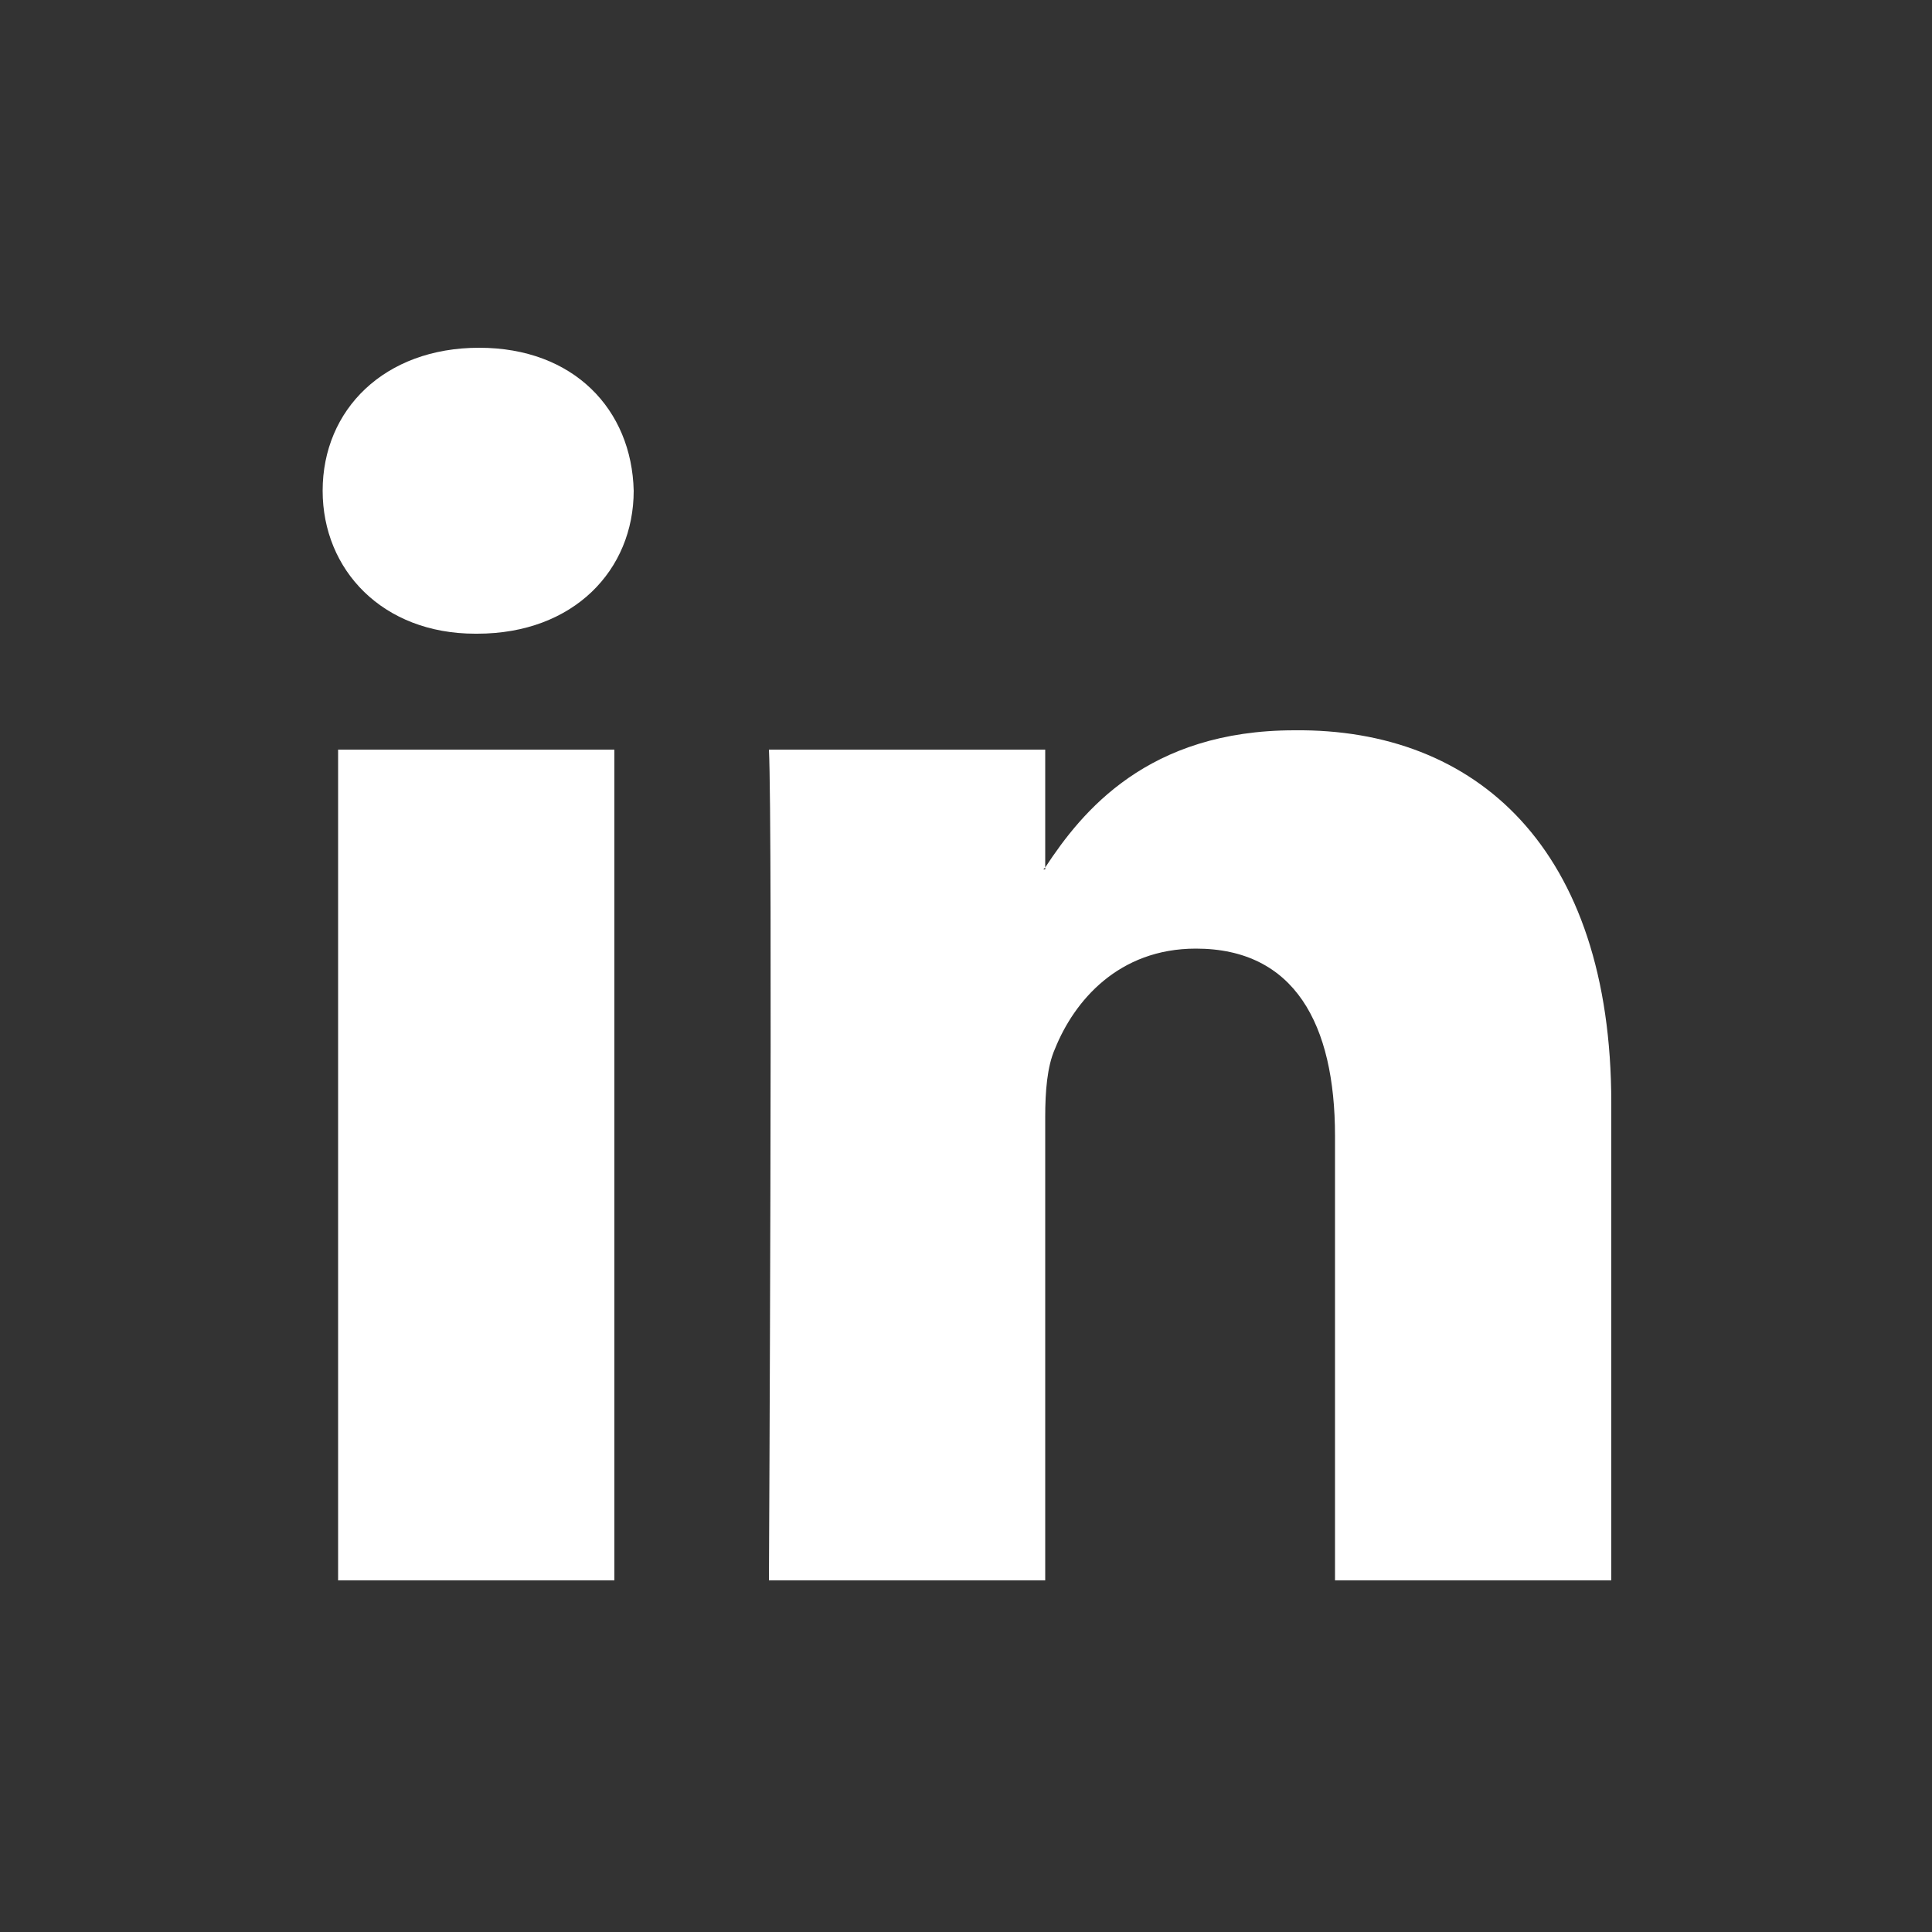 <?xml version="1.0" encoding="utf-8"?>
<!-- Generator: Adobe Illustrator 22.1.0, SVG Export Plug-In . SVG Version: 6.00 Build 0)  -->
<svg version="1.1" xmlns="http://www.w3.org/2000/svg" xmlns:xlink="http://www.w3.org/1999/xlink" x="0px" y="0px"
	 viewBox="0 0 100 100" style="enable-background:new 0 0 100 100;" xml:space="preserve">
<rect x="0" y="0" width="100" height="100" fill="#333333" stroke="none"/>
<style type="text/css">
	.st0{fill:#FFFFFF;}
	.st1{display:none;}
	.st2{display:inline;}
</style>
<g id="linkedin">
	<g>
		<path class="st0" d="M83.4,57.1v24.7H69.1v-23c0-5.8-2.1-9.7-7.2-9.7c-4,0-6.3,2.7-7.3,5.2c-0.4,0.9-0.5,2.2-0.5,3.5v24H39.8
			c0,0,0.2-39,0-43h14.3v6.1c0,0-0.1,0.1-0.1,0.1h0.1v-0.1c1.9-2.9,5.3-7.1,12.9-7.1C76.4,37.7,83.4,43.9,83.4,57.1L83.4,57.1z
			 M24.8,18c-4.9,0-8.1,3.2-8.1,7.4c0,4.1,3.1,7.4,7.9,7.4h0.1c5,0,8.1-3.3,8.1-7.4C32.7,21.2,29.7,18,24.8,18L24.8,18z M17.5,81.8
			h14.3v-43H17.5V81.8z M17.5,81.8"/>
	</g>
</g>
<g id="facebook" class="st1">
	<g class="st2">
		<g>
			<path class="st0" d="M66.1,18l-8.3,0c-9.3,0-15.4,6.2-15.4,15.8V41h-8.3c-0.7,0-1.3,0.6-1.3,1.3v10.5c0,0.7,0.6,1.3,1.3,1.3h8.3
				v26.6c0,0.7,0.6,1.3,1.3,1.3h10.9c0.7,0,1.3-0.6,1.3-1.3V54.1h9.8c0.7,0,1.3-0.6,1.3-1.3l0-10.5c0-0.3-0.1-0.7-0.4-0.9
				C66.3,41.2,66,41,65.7,41h-9.8v-6.2c0-3,0.7-4.5,4.6-4.5l5.6,0c0.7,0,1.3-0.6,1.3-1.3v-9.8C67.4,18.6,66.8,18,66.1,18L66.1,18z
				 M66.1,18"/>
		</g>
	</g>
</g>
<g id="youtube" class="st1">
	<g class="st2">
		<g>
			<path class="st0" d="M92.5,23.3c-3.3-3.9-9.3-5.5-20.9-5.5h-42c-11.8,0-18,1.7-21.3,5.9C5,27.7,5,33.6,5,41.9v15.8
				c0,16,3.8,24.1,24.5,24.1h42c10,0,15.6-1.4,19.2-4.9c3.7-3.5,5.3-9.3,5.3-19.3V41.9C96,33.2,95.8,27.2,92.5,23.3L92.5,23.3z
				 M63.4,52l-19.1,10c-0.4,0.2-0.9,0.3-1.4,0.3c-0.5,0-1.1-0.1-1.5-0.4c-0.9-0.5-1.4-1.5-1.4-2.5V39.4c0-1,0.5-2,1.4-2.5
				c0.9-0.5,2-0.6,2.9-0.1l19.1,9.9c1,0.5,1.6,1.5,1.6,2.6C65,50.4,64.4,51.4,63.4,52L63.4,52z M63.4,52"/>
		</g>
	</g>
</g>
<g id="email" class="st1">
	<g class="st2">
		<path class="st0" d="M89.7,18H11.2l39.3,35.3L89.7,18z M89.7,18"/>
		<g>
			<polygon class="st0" points="94.7,22.5 64.2,50 59.1,54.5 50.4,62.4 36.7,50 6.1,22.5 6.1,82 94.6,82 94.6,82 94.6,77.5 
				94.7,77.5 			"/>
		</g>
	</g>
</g>
</svg>
